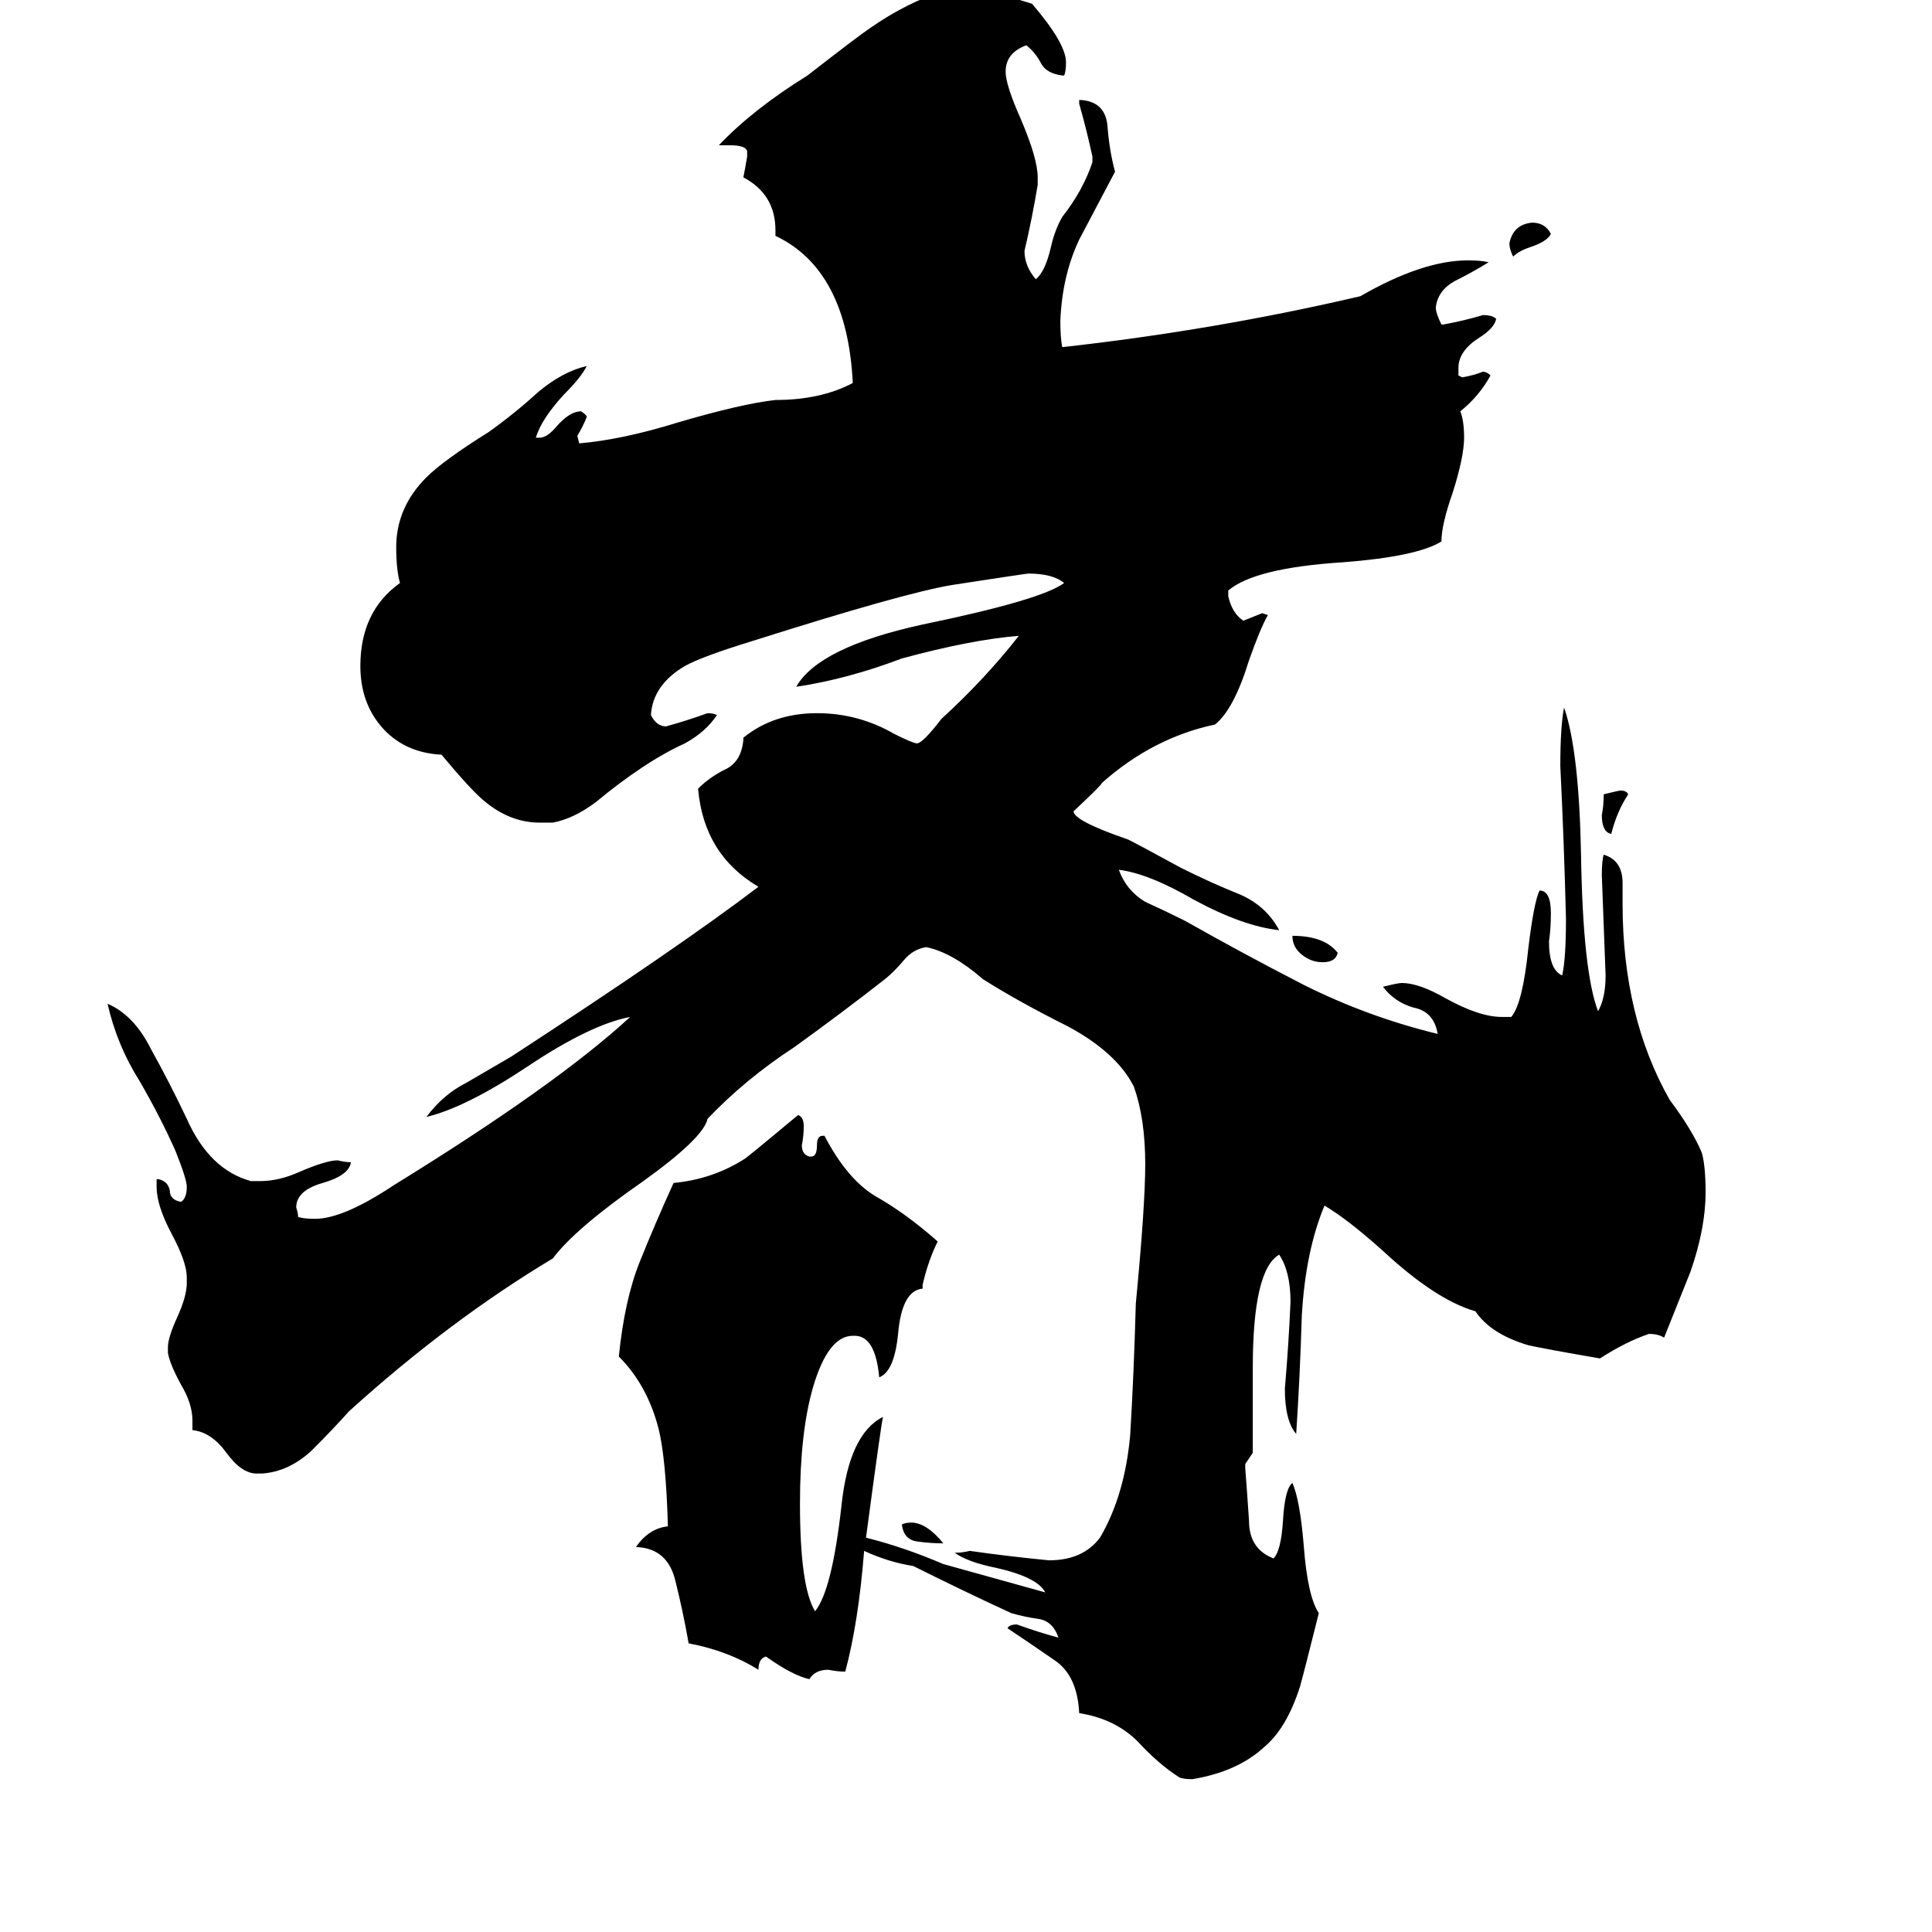 <svg xmlns="http://www.w3.org/2000/svg" viewBox="0 -800 1024 1024">
	<path fill="#000000" d="M500 18Q493 18 486 17Q479 16 478 8Q480 7 483 7Q491 7 500 18ZM709 -295Q708 -290 701 -290Q695 -290 690 -294Q685 -298 685 -304Q702 -304 709 -295ZM863 -379Q857 -370 854 -358Q849 -359 849 -368Q850 -373 850 -379Q858 -381 859 -381Q862 -381 863 -379ZM822 -676Q820 -672 811 -669Q805 -667 802 -664Q800 -668 800 -671Q802 -681 812 -682Q819 -682 822 -676ZM459 15Q479 20 500 29L554 44Q550 36 528 31Q513 28 506 23Q510 23 514 22Q535 25 556 27Q574 27 583 15Q596 -7 599 -39Q601 -72 602 -109Q607 -161 607 -183Q607 -207 601 -224Q592 -242 566 -256Q540 -269 521 -281Q505 -295 491 -298Q484 -297 479 -291Q474 -285 469 -281Q446 -263 421 -245Q395 -228 375 -207Q373 -197 341 -174Q305 -149 293 -133Q238 -100 185 -52Q177 -43 165 -31Q153 -20 139 -19H136Q128 -19 120 -30Q112 -41 102 -42V-47Q102 -56 96 -66Q90 -77 89 -83V-86Q89 -91 94 -102Q99 -113 99 -120V-123Q99 -131 91 -146Q83 -161 83 -171V-175H84Q89 -174 90 -169Q90 -164 96 -163Q99 -165 99 -171Q99 -175 93 -190Q85 -208 74 -227Q62 -246 57 -268Q71 -262 80 -244Q90 -226 99 -207Q111 -180 133 -174H138Q148 -174 159 -179Q173 -185 179 -185Q183 -184 186 -184Q185 -177 171 -173Q157 -169 157 -160Q158 -157 158 -155Q161 -154 167 -154Q182 -154 209 -172Q295 -225 334 -261Q313 -257 280 -235Q247 -213 226 -208Q235 -220 247 -226Q259 -233 271 -240Q360 -298 402 -330Q373 -347 370 -382Q376 -388 384 -392Q393 -396 394 -408V-409Q410 -422 433 -422Q455 -422 474 -411Q484 -406 486 -406Q489 -406 499 -419Q522 -440 540 -463Q515 -461 478 -451Q449 -440 422 -436Q434 -457 489 -469Q552 -482 564 -491Q558 -496 545 -496Q544 -496 505 -490Q480 -486 398 -460Q372 -452 363 -447Q346 -437 345 -421Q348 -415 353 -415Q364 -418 375 -422Q378 -422 380 -421Q374 -412 363 -406Q352 -401 340 -393Q328 -385 316 -375Q304 -366 293 -364H286Q270 -364 256 -376Q249 -382 234 -400Q214 -401 202 -415Q191 -428 191 -447Q191 -476 212 -491Q210 -498 210 -510Q210 -531 226 -547Q235 -556 259 -571Q273 -581 285 -592Q298 -603 311 -606Q308 -600 299 -591Q287 -578 284 -568H286Q290 -568 295 -574Q302 -582 308 -582Q311 -580 311 -579Q309 -574 306 -569L307 -565Q330 -567 359 -576Q393 -586 411 -588Q435 -588 452 -597Q449 -657 411 -675V-678Q411 -697 394 -706Q395 -711 396 -717V-720Q395 -723 387 -723H381Q399 -742 428 -760Q455 -781 461 -785Q481 -799 501 -805Q509 -807 512 -807Q528 -804 547 -798Q565 -777 565 -767Q565 -762 564 -760H563Q555 -761 552 -766Q549 -772 544 -776Q533 -772 533 -762Q533 -755 541 -737Q550 -716 550 -706V-702Q547 -684 543 -667Q543 -659 549 -652Q554 -656 557 -669Q559 -678 563 -685Q574 -699 579 -714V-717Q576 -731 572 -745V-747H573Q586 -746 587 -733Q588 -720 591 -709Q582 -692 572 -673Q563 -654 562 -630Q562 -621 563 -616Q644 -625 721 -643Q754 -662 778 -662Q785 -662 789 -661Q781 -656 771 -651Q762 -646 761 -637Q761 -634 764 -628H765Q776 -630 786 -633Q791 -633 793 -631Q792 -626 784 -621Q773 -614 773 -605V-601L775 -600Q781 -601 786 -603Q788 -603 790 -601Q784 -590 774 -582Q776 -577 776 -568Q776 -558 770 -539Q764 -522 764 -513Q751 -505 712 -502Q665 -499 651 -487V-484Q653 -475 659 -471Q664 -473 669 -475L672 -474Q668 -467 662 -450Q654 -424 644 -416Q611 -409 584 -385Q584 -384 569 -370Q569 -365 598 -355Q604 -352 626 -340Q642 -332 657 -326Q671 -320 678 -307Q659 -309 633 -323Q609 -337 593 -339Q597 -328 607 -322Q618 -317 628 -312Q658 -295 691 -278Q725 -261 762 -252Q760 -264 749 -266Q739 -269 733 -277Q741 -279 743 -279Q752 -279 766 -271Q784 -261 796 -261H801Q807 -268 810 -297Q813 -322 816 -328Q822 -328 822 -316Q822 -308 821 -301Q821 -286 828 -283Q830 -292 830 -313Q829 -353 827 -394Q827 -415 829 -425Q837 -402 838 -346Q839 -285 847 -264Q851 -271 851 -283Q850 -309 849 -336Q849 -344 850 -347Q860 -344 860 -332V-321Q860 -261 885 -217Q897 -201 902 -189Q904 -182 904 -168Q904 -149 896 -126Q894 -121 882 -91Q879 -93 874 -93Q862 -89 848 -80Q819 -85 810 -87Q790 -93 782 -105Q761 -111 733 -137Q714 -154 702 -161Q692 -137 690 -103Q689 -70 687 -40Q681 -47 681 -64Q683 -87 684 -110Q684 -126 678 -135Q664 -127 664 -75V-30Q662 -27 660 -24V-22Q661 -9 662 6Q662 21 675 26Q679 22 680 6Q681 -11 685 -14Q689 -5 691 19Q693 46 699 55Q691 87 689 94Q682 116 670 126Q656 139 632 143Q627 143 625 142Q614 135 603 123Q591 111 572 108Q571 88 559 80Q546 71 534 63Q535 61 539 61Q550 65 561 68Q558 59 550 58Q543 57 536 55Q510 43 484 30Q471 28 458 22Q455 60 448 86Q444 86 439 85Q432 85 429 90Q420 88 406 78Q402 79 402 85Q386 75 365 71Q362 54 358 38Q354 21 338 20H337Q344 10 354 9Q353 -27 349 -43Q343 -66 328 -81Q331 -111 339 -131Q347 -151 357 -173Q378 -175 395 -186Q399 -189 423 -209Q426 -208 426 -203Q426 -198 425 -193Q425 -188 429 -187H430Q433 -187 433 -193Q433 -198 436 -198H437Q449 -175 464 -166Q480 -157 497 -142Q492 -132 489 -119V-117Q478 -116 476 -93Q474 -73 466 -70Q464 -92 453 -92H452Q439 -92 431 -65Q424 -41 424 -3Q424 41 432 54Q441 43 446 -2Q450 -40 468 -49Q467 -45 459 15Z"/>
</svg>